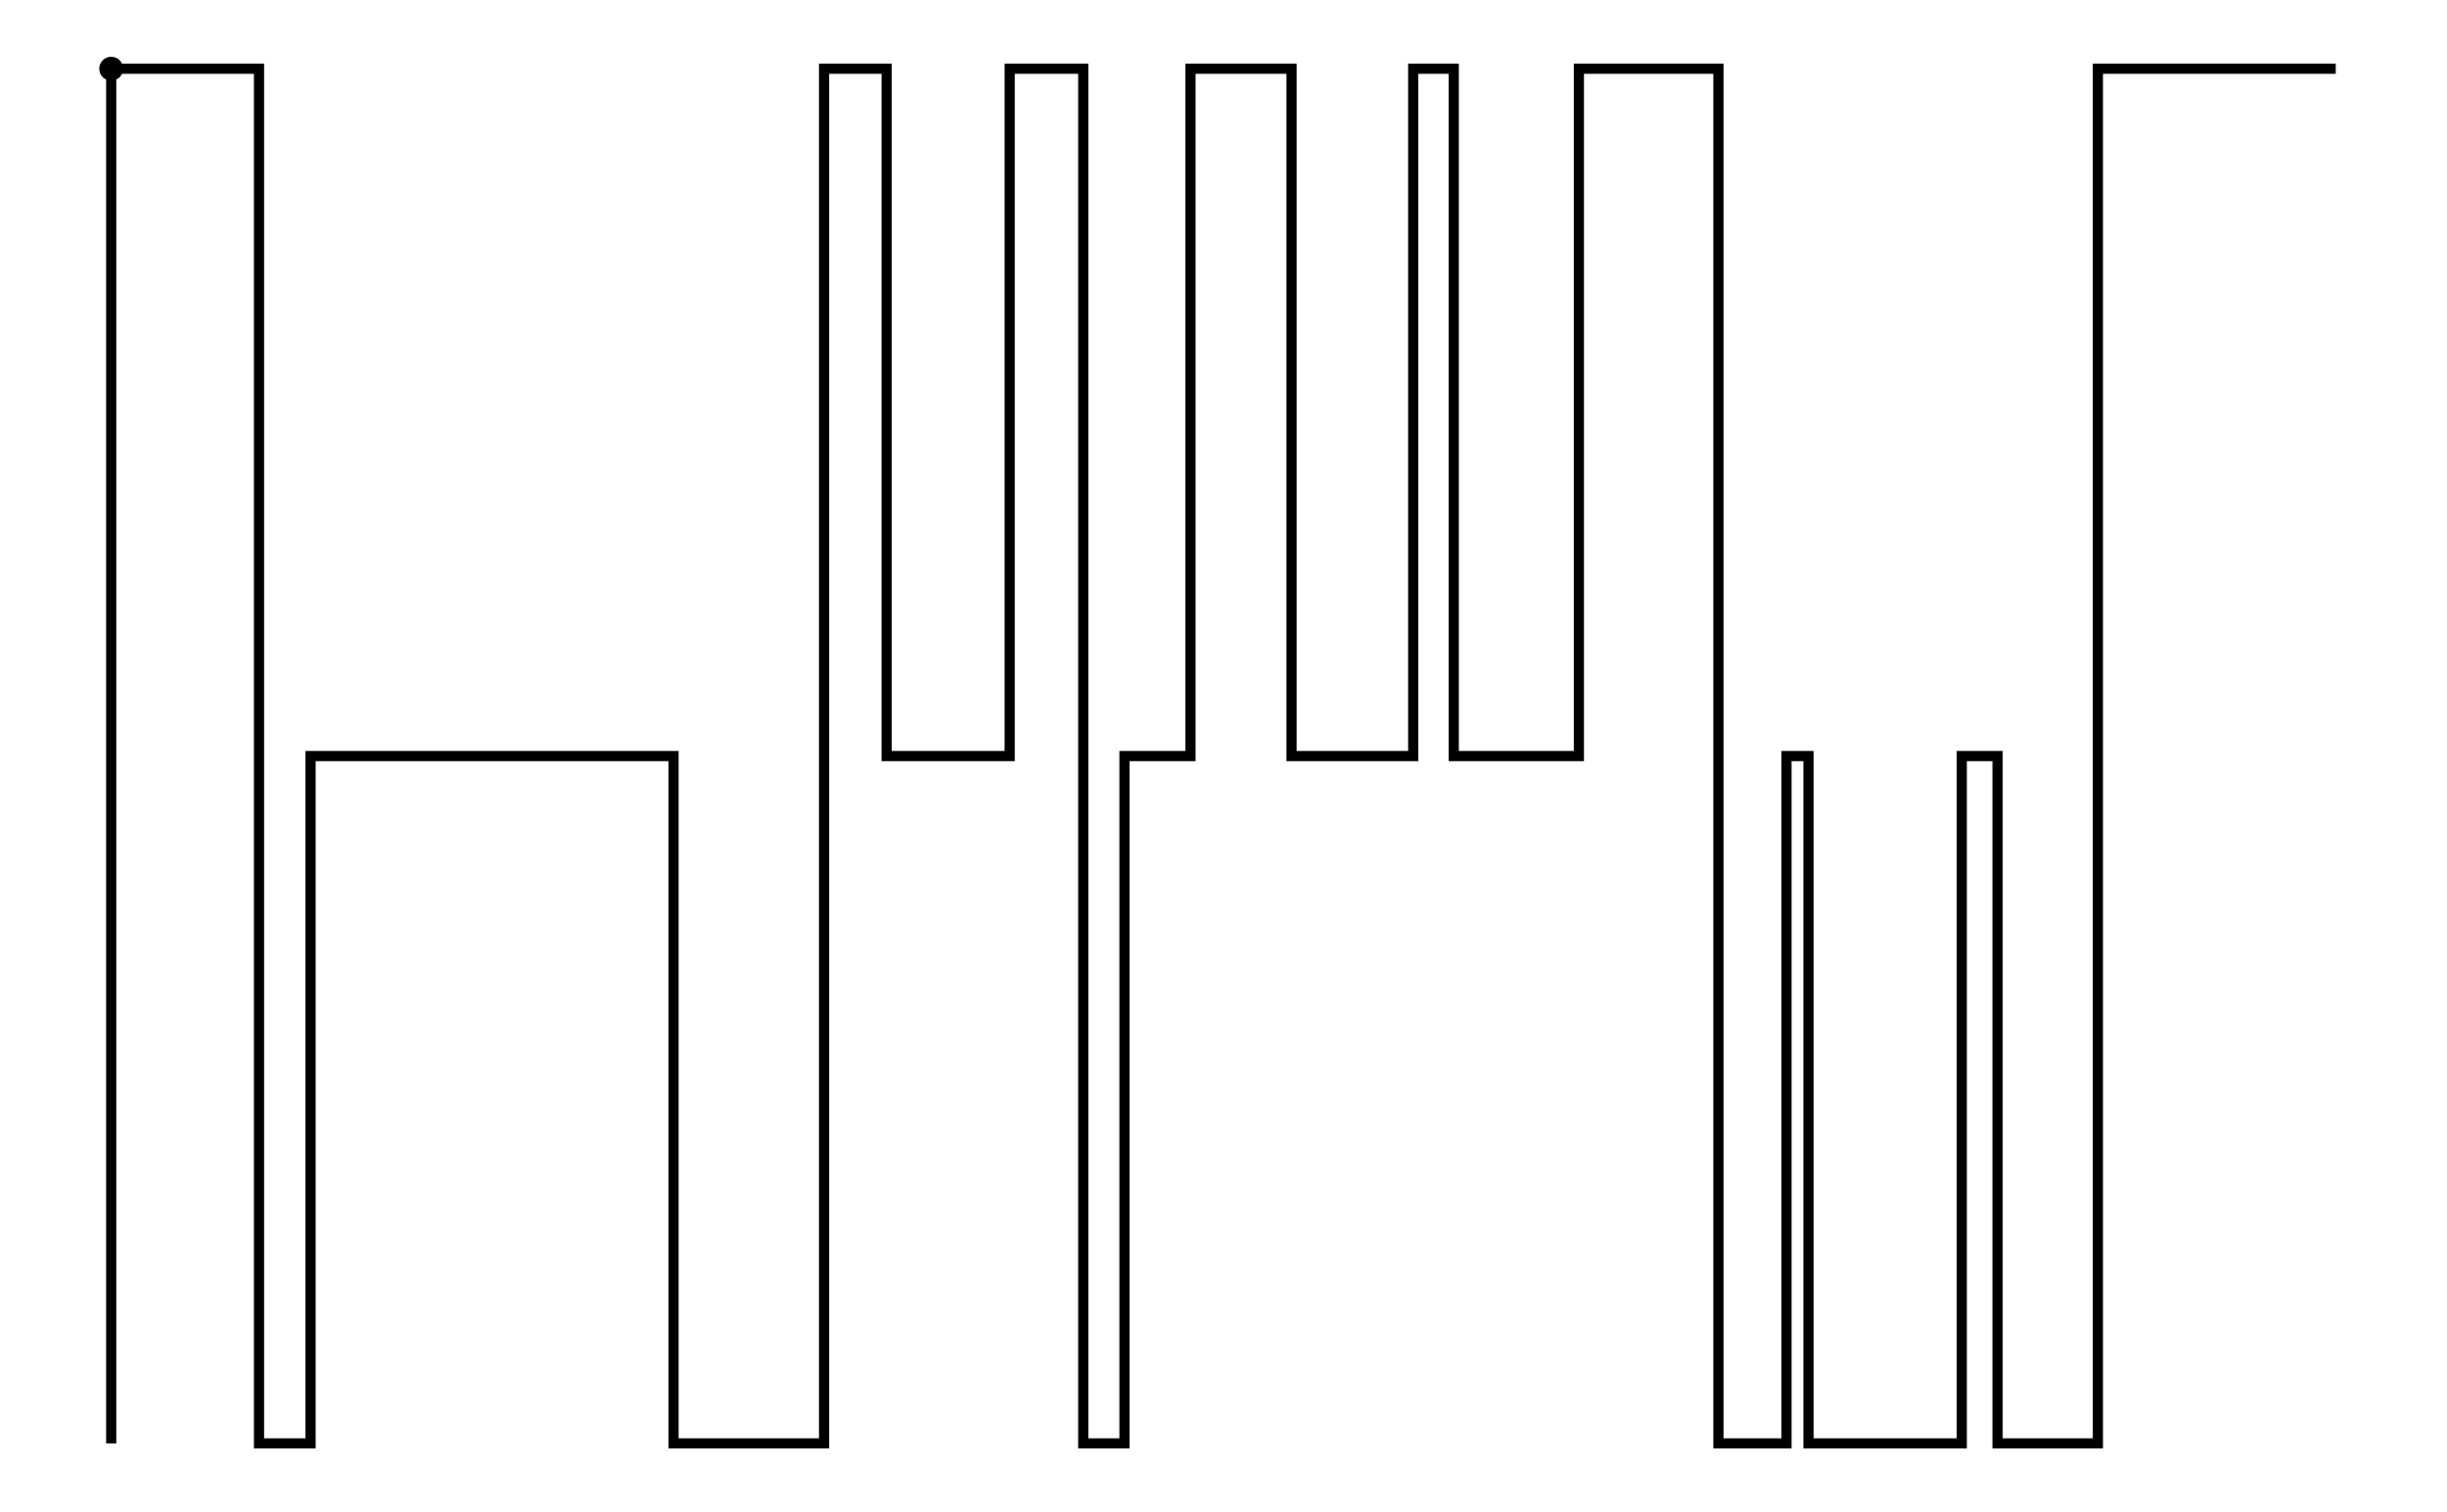 <svg xmlns="http://www.w3.org/2000/svg" width="161.8" height="100.0" viewBox="-5.000 45.000 171.803 110.000">
<g fill="none" stroke="black" stroke-width="0.01%" transform="translate(0, 200) scale(50, -50)">
<circle cx="0.000" cy="3.000" r="0.010" />
<polyline points="0.000,1.000 0.000,1.000 0.000,3.000 0.215,3.000 0.215,1.000 0.290,1.000 0.290,2.000 0.818,2.000 0.818,1.000 1.037,1.000 1.037,3.000 1.128,3.000 1.128,2.000 1.307,2.000 1.307,3.000 1.414,3.000 1.414,1.000 1.474,1.000 1.474,2.000 1.570,2.000 1.570,3.000 1.717,3.000 1.717,2.000 1.894,2.000 1.894,3.000 1.953,3.000 1.953,2.000 2.135,2.000 2.135,3.000 2.338,3.000 2.338,1.000 2.437,1.000 2.437,2.000 2.469,2.000 2.469,1.000 2.692,1.000 2.692,2.000 2.744,2.000 2.744,1.000 2.890,1.000 2.890,3.000 3.236,3.000" />
</g>
</svg>